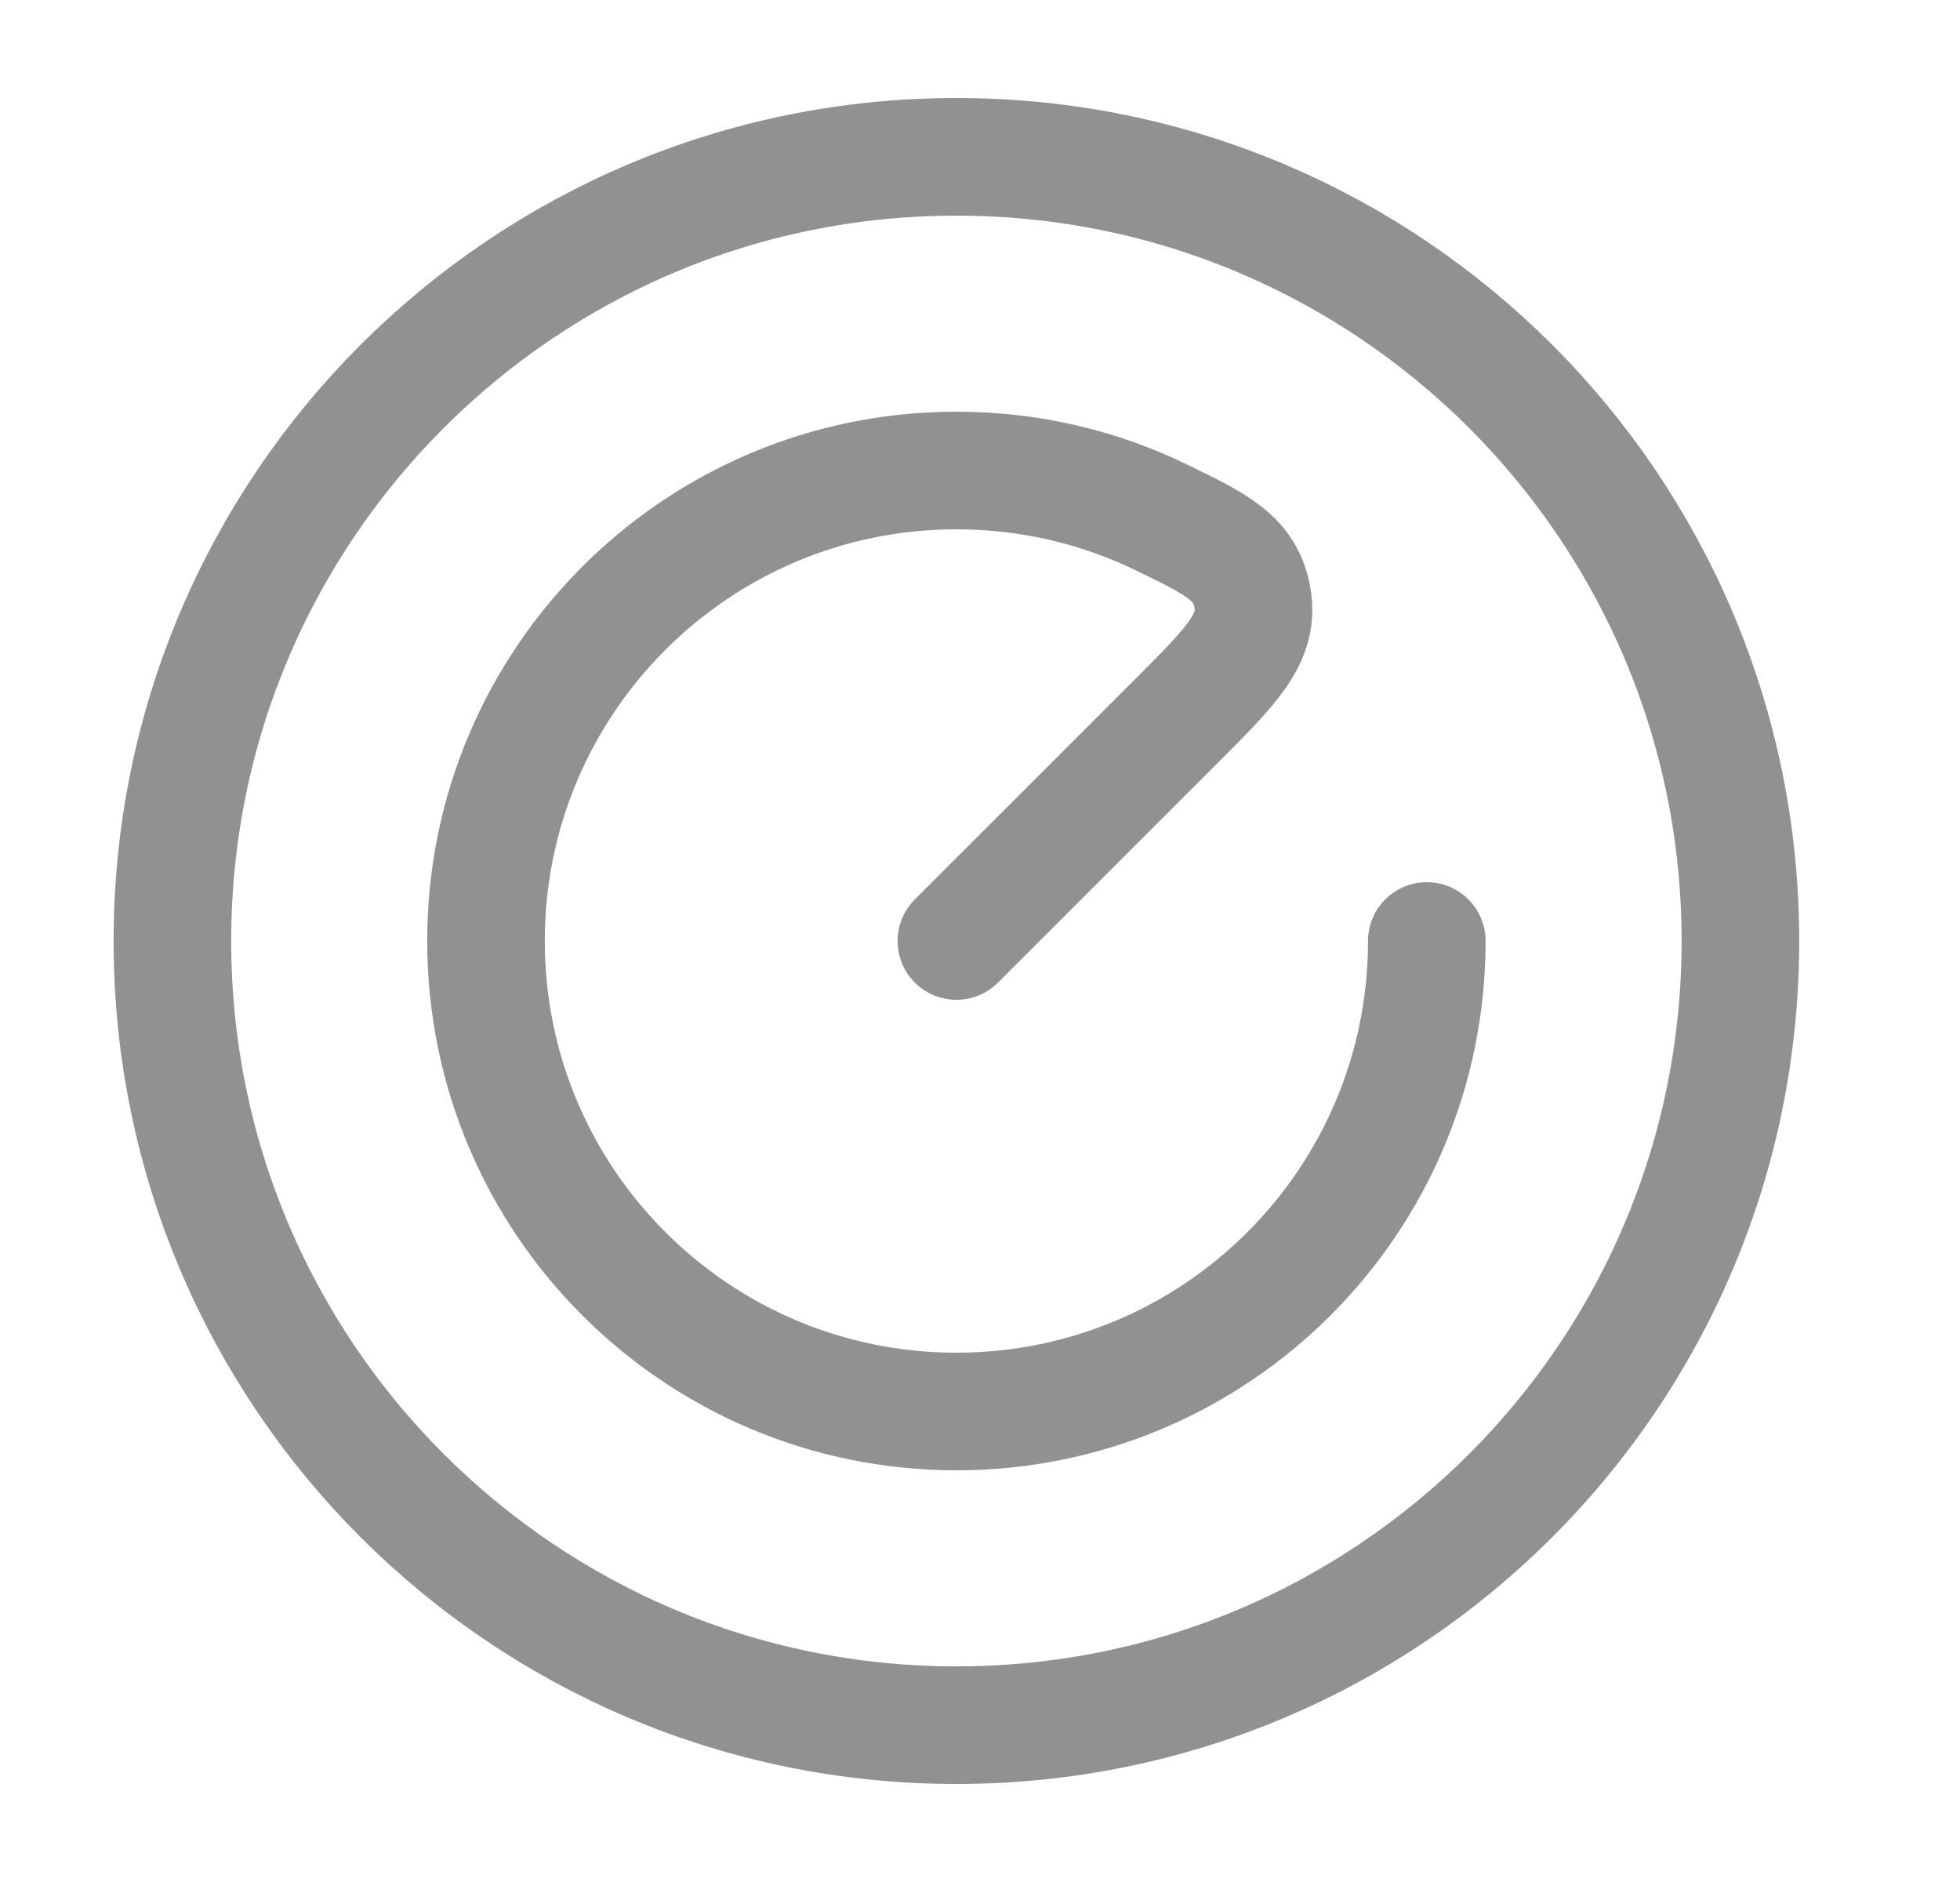 <svg width="25" height="24" viewBox="0 0 25 24" fill="none" xmlns="http://www.w3.org/2000/svg">
<g id="Frame">
<path id="Vector" d="M22.199 12C22.199 6.477 17.722 2 12.199 2C6.676 2 2.199 6.477 2.199 12C2.199 17.523 6.676 22 12.199 22C17.722 22 22.199 17.523 22.199 12Z" stroke="#919191" stroke-width="1.5"/>
<path id="Vector_2" d="M18.199 12C18.199 15.314 15.513 18 12.199 18C8.886 18 6.199 15.314 6.199 12C6.199 8.686 8.886 6 12.199 6C13.139 6 14.029 6.216 14.821 6.602C15.534 6.948 15.89 7.122 15.976 7.63C16.061 8.138 15.716 8.483 15.028 9.172L12.199 12" stroke="#919191" stroke-width="1.5" stroke-linecap="round" stroke-linejoin="round"/>
</g>
</svg>
